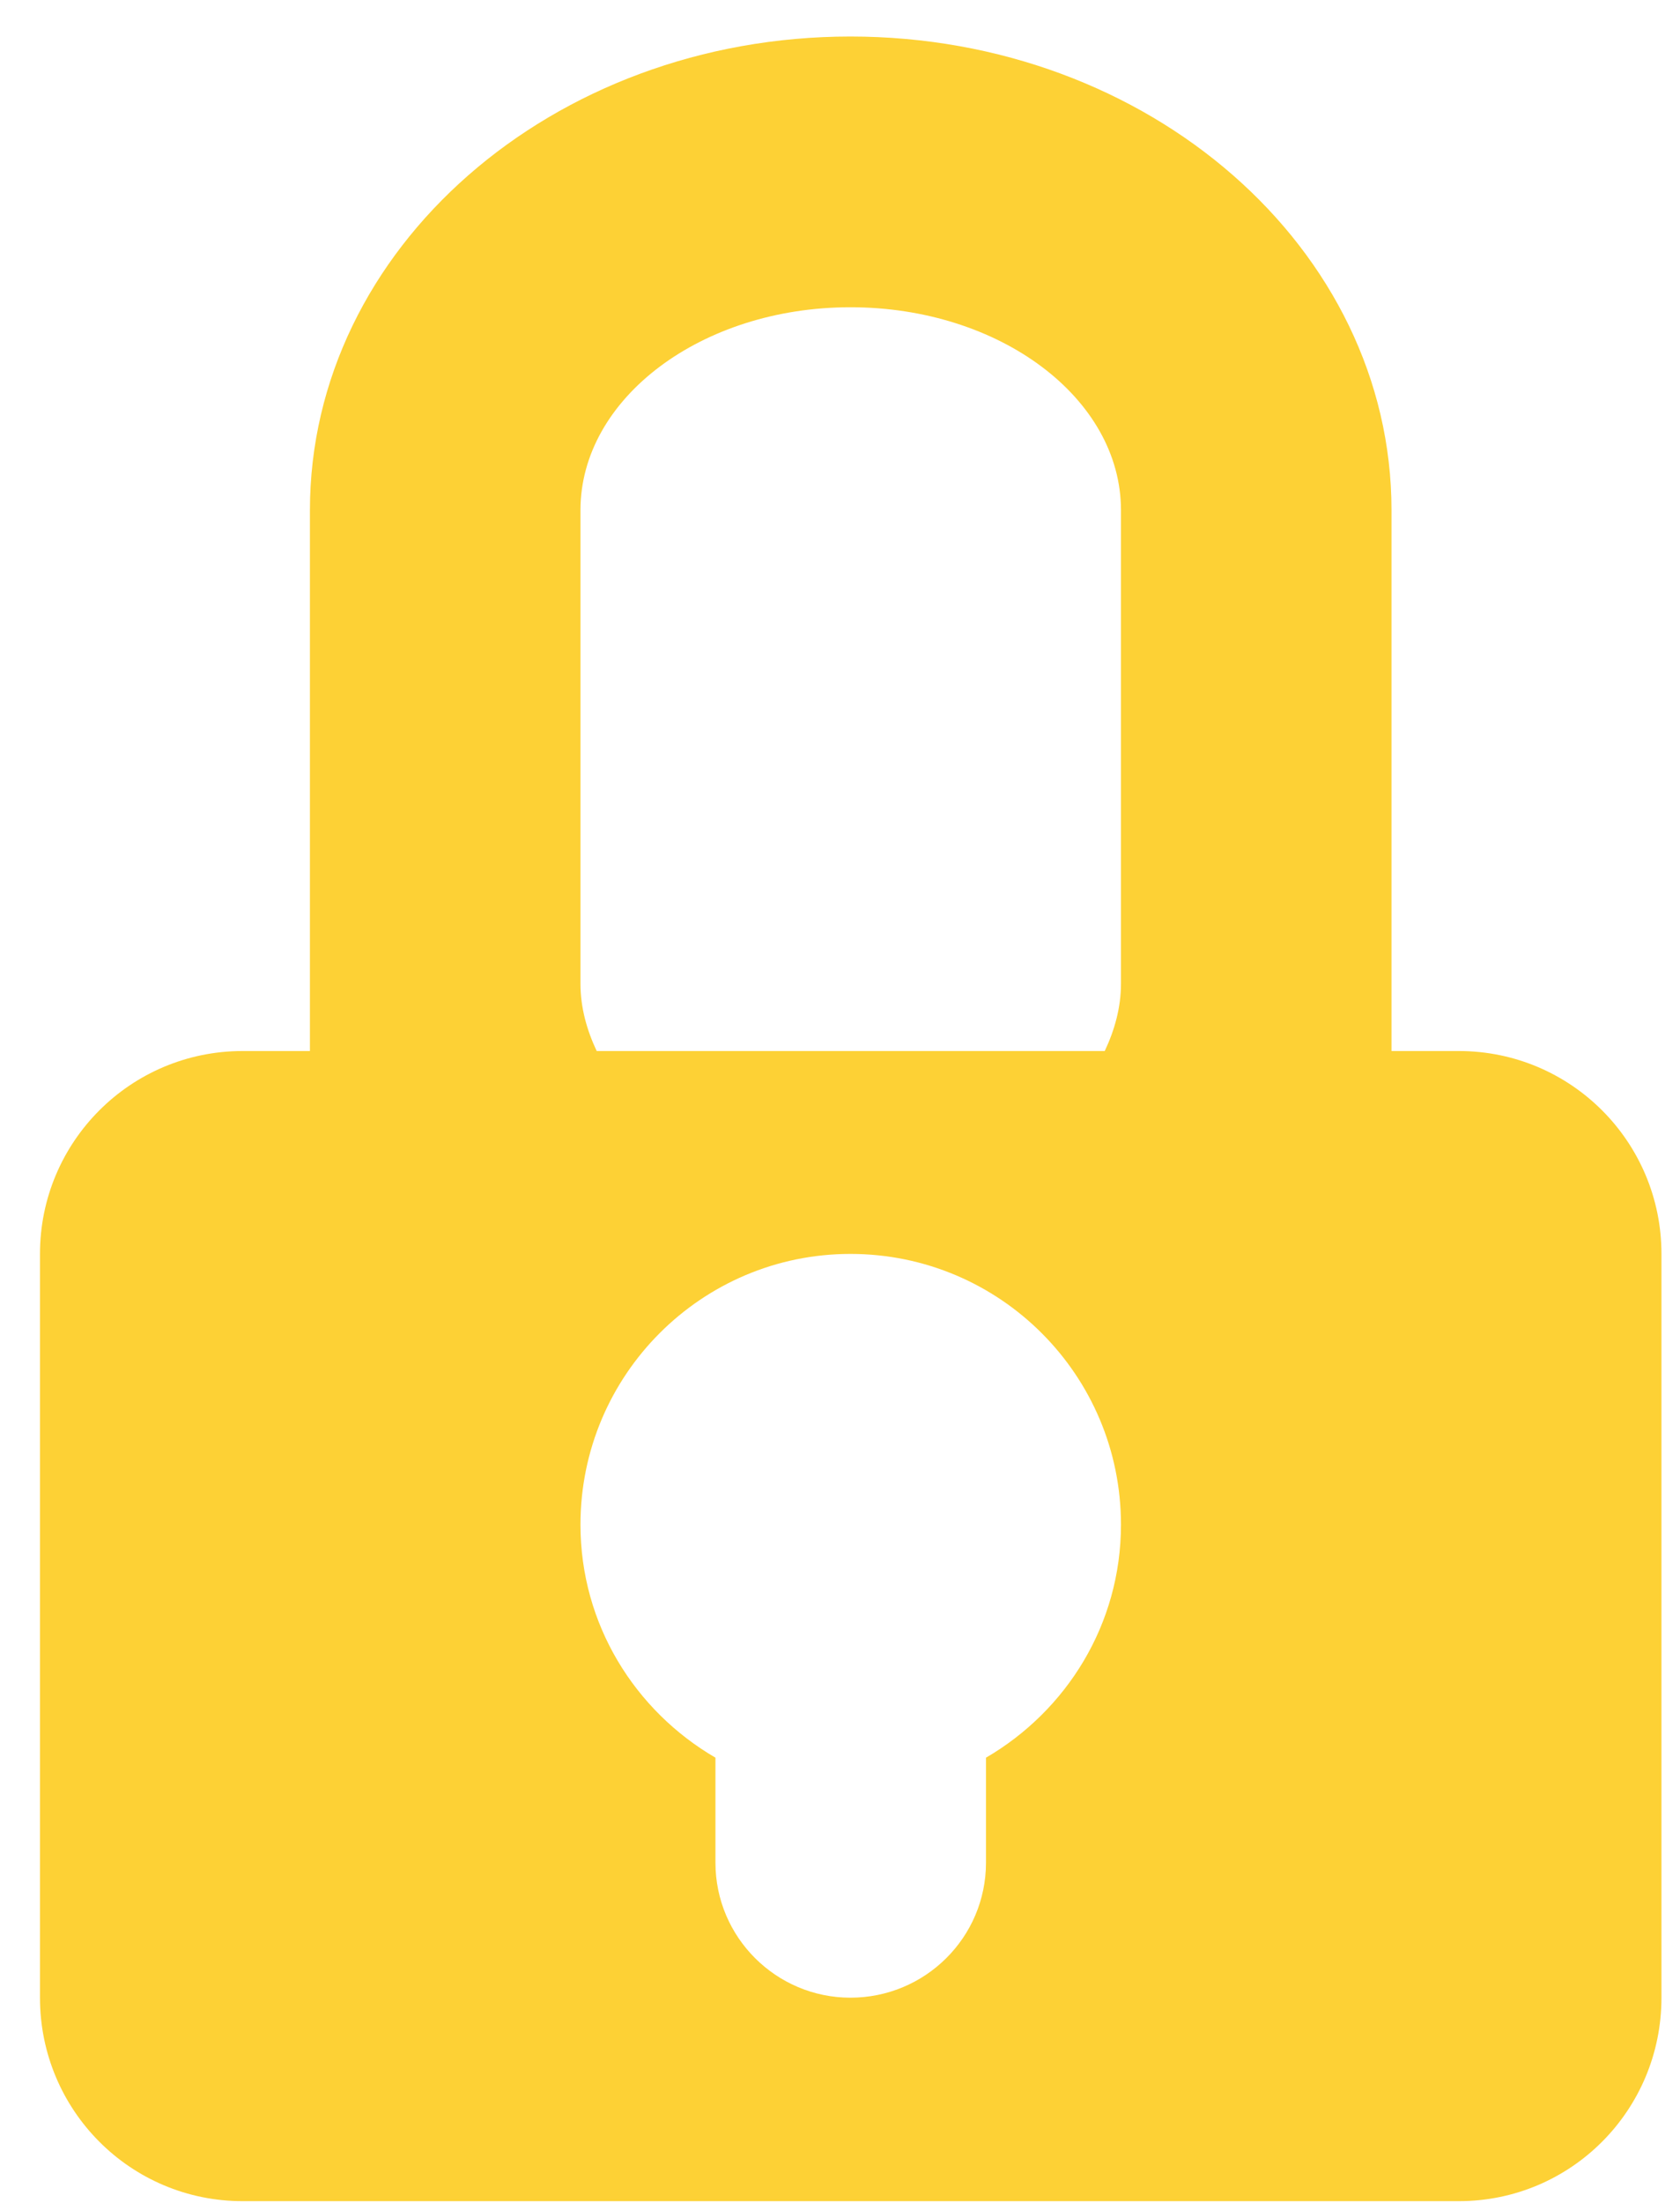 <?xml version="1.0" encoding="utf-8"?>
<svg xmlns="http://www.w3.org/2000/svg"
	xmlns:xlink="http://www.w3.org/1999/xlink"
	width="29px" height="38px" viewBox="0 0 29 38">
<path fillRule="evenodd" d="M 25.18 37.97C 25.18 37.97 4.19 37.97 4.19 37.97 2.25 37.97 0.69 36.4 0.69 34.46 0.69 34.46 0.69 21.63 0.69 21.63 0.69 19.7 2.25 18.13 4.19 18.13 4.19 18.13 5.35 18.13 5.35 18.13 5.35 18.13 5.35 8.8 5.35 8.8 5.35 4.29 9.53 0.63 14.68 0.63 19.84 0.63 24.02 4.29 24.02 8.8 24.02 8.8 24.02 18.13 24.02 18.13 24.02 18.13 25.18 18.13 25.18 18.13 27.12 18.13 28.68 19.7 28.68 21.63 28.68 21.63 28.68 34.46 28.68 34.46 28.68 36.4 27.12 37.97 25.18 37.97ZM 19.35 8.8C 19.35 6.87 17.26 5.3 14.68 5.3 12.11 5.3 10.02 6.87 10.02 8.8 10.02 8.8 10.02 16.97 10.02 16.97 10.02 17.38 10.13 17.77 10.3 18.13 10.3 18.13 19.07 18.13 19.07 18.13 19.24 17.77 19.35 17.38 19.35 16.97 19.35 16.97 19.35 8.8 19.35 8.8ZM 14.68 21.63C 12.11 21.63 10.02 23.72 10.02 26.3 10.02 28.02 10.96 29.51 12.35 30.32 12.35 30.32 12.35 32.13 12.35 32.13 12.35 33.42 13.4 34.46 14.68 34.46 15.97 34.46 17.02 33.42 17.02 32.13 17.02 32.13 17.02 30.32 17.02 30.32 18.41 29.51 19.35 28.02 19.35 26.3 19.35 23.72 17.26 21.63 14.68 21.63Z" fill="rgb(253,209,53)"/></svg>
